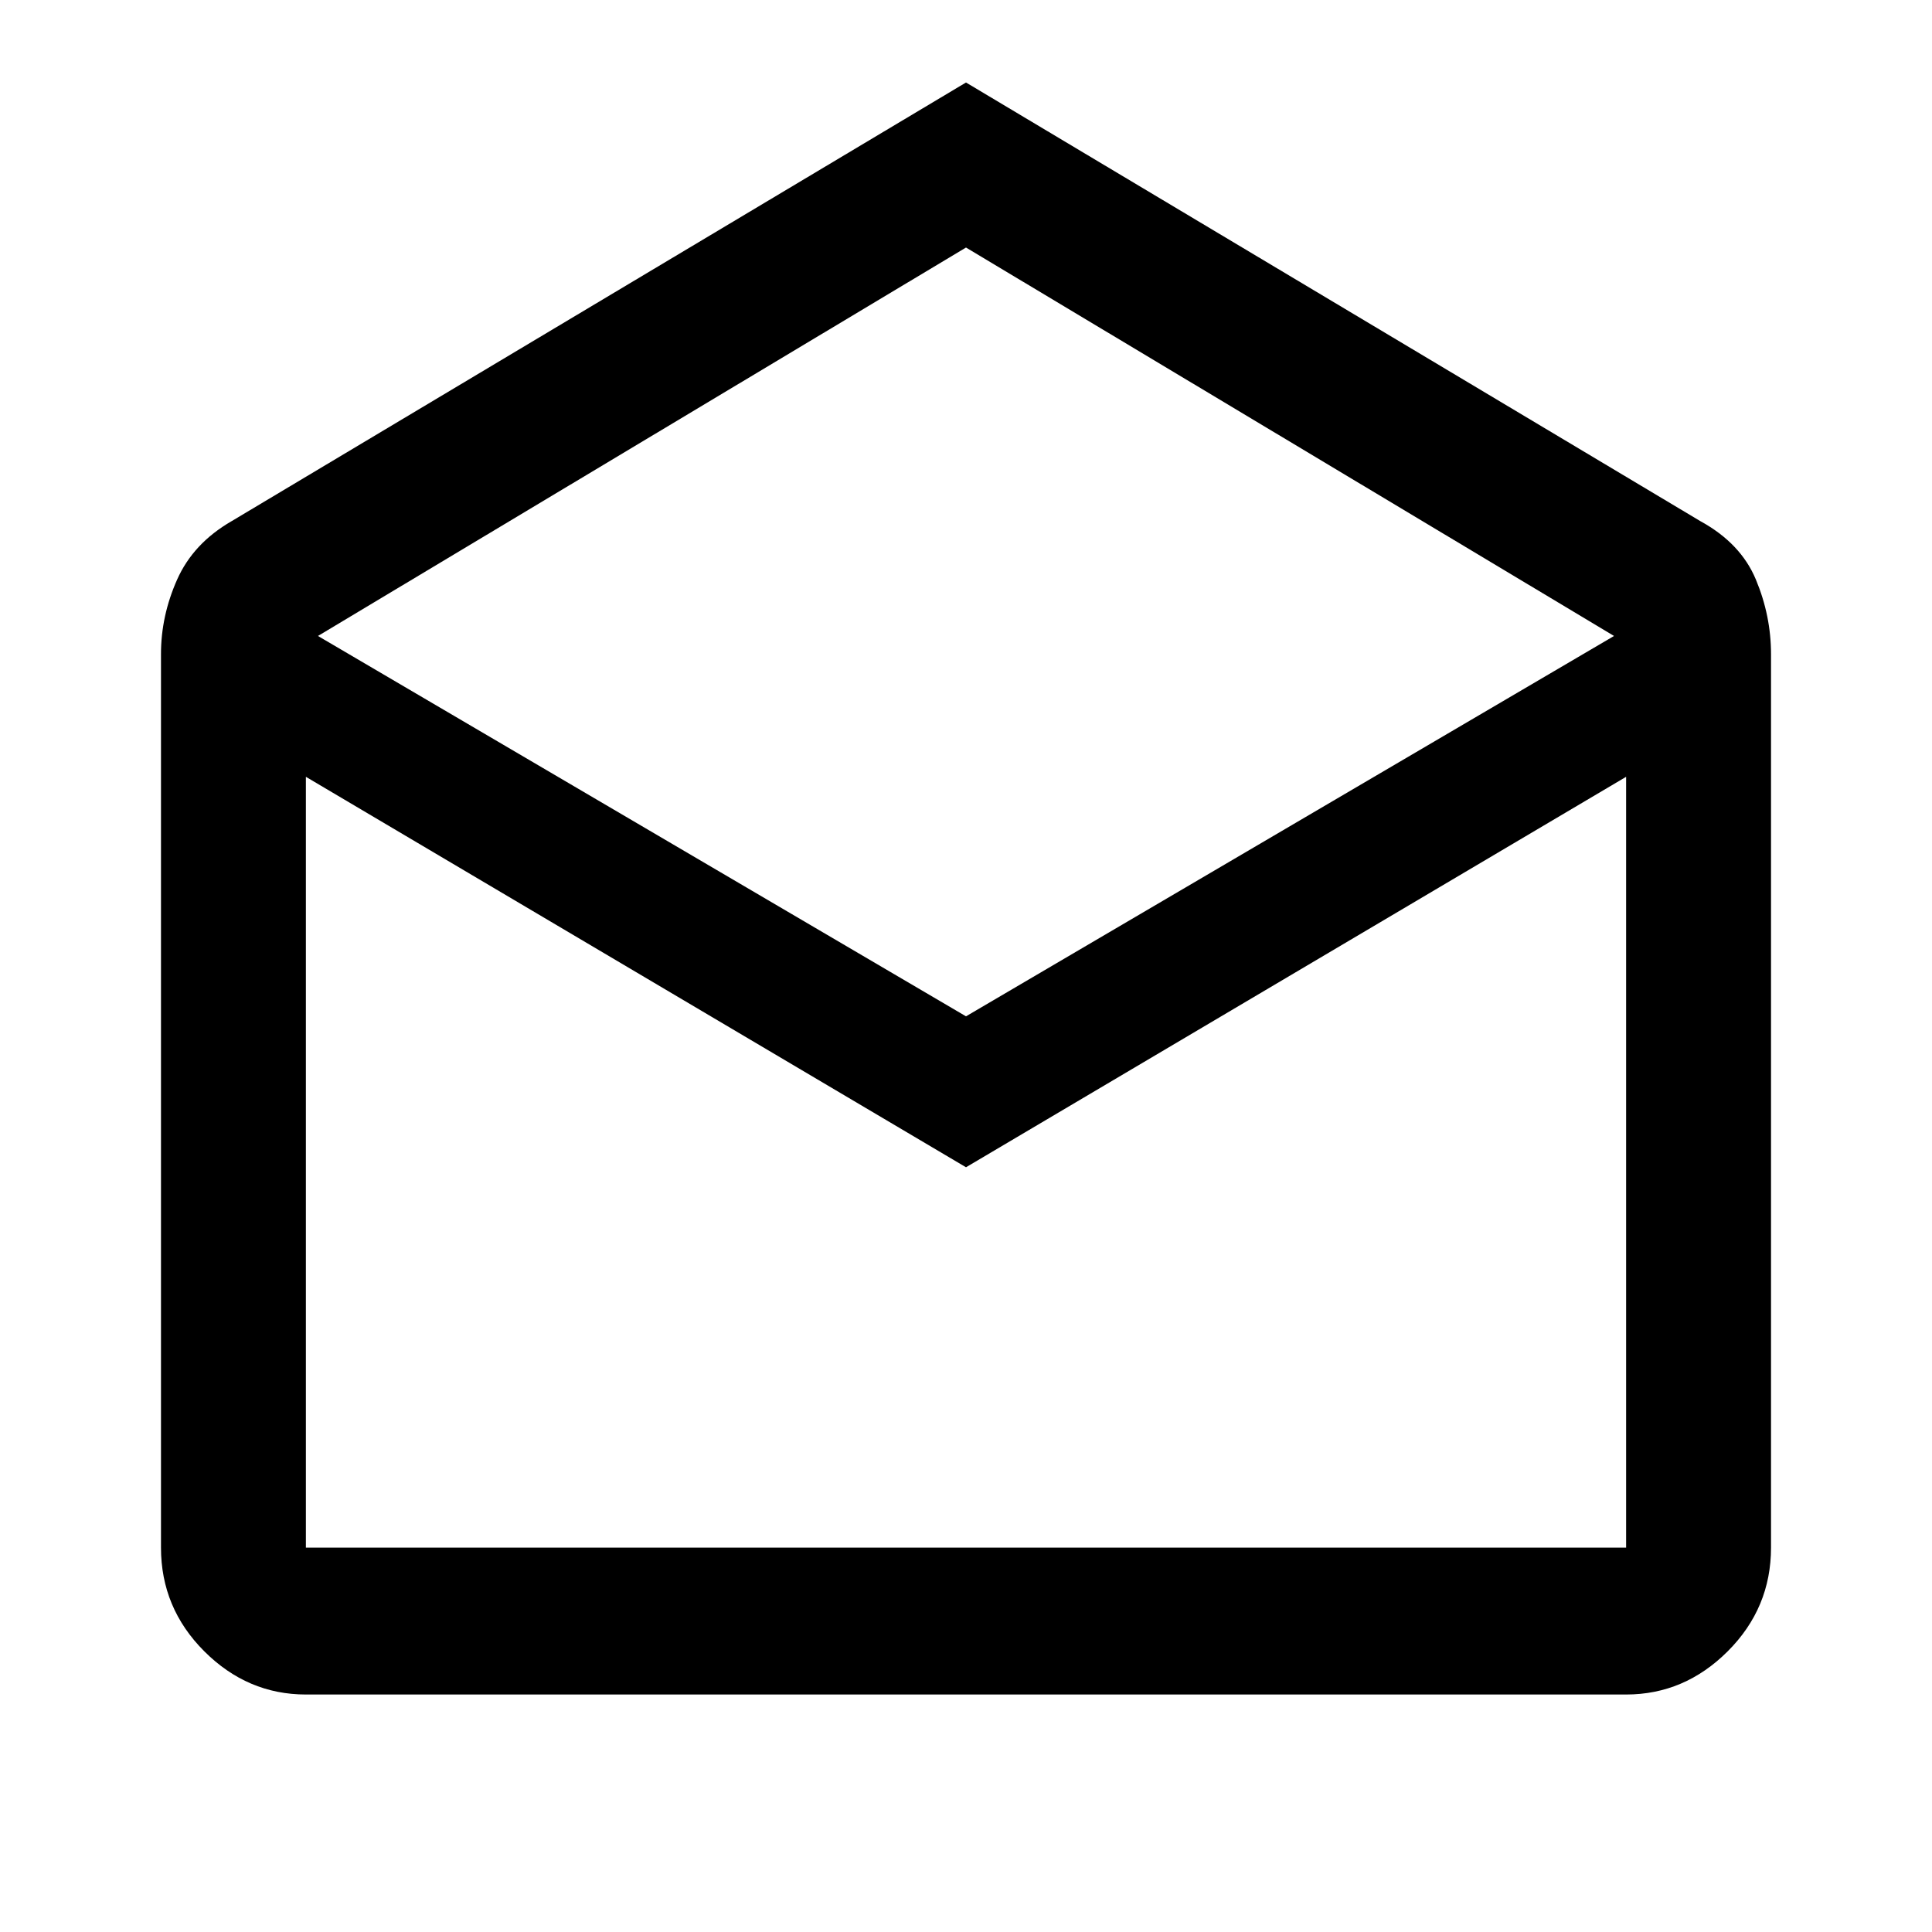 <svg xmlns="http://www.w3.org/2000/svg" height="40" width="40"><path d="M20 1.708 35.208 10.792Q36.042 11.25 36.354 12Q36.667 12.75 36.667 13.542V32.042Q36.667 33.292 35.771 34.188Q34.875 35.083 33.667 35.083H6.333Q5.125 35.083 4.229 34.188Q3.333 33.292 3.333 32.042V13.542Q3.333 12.75 3.667 12Q4 11.25 4.792 10.792ZM20 21.042 33.417 13.167 20 5.125 6.583 13.167ZM20 24.167 6.333 16.083V32.042Q6.333 32.042 6.333 32.042Q6.333 32.042 6.333 32.042H33.667Q33.667 32.042 33.667 32.042Q33.667 32.042 33.667 32.042V16.083ZM20 32.042H33.667Q33.667 32.042 33.667 32.042Q33.667 32.042 33.667 32.042H6.333Q6.333 32.042 6.333 32.042Q6.333 32.042 6.333 32.042Z"/></svg>